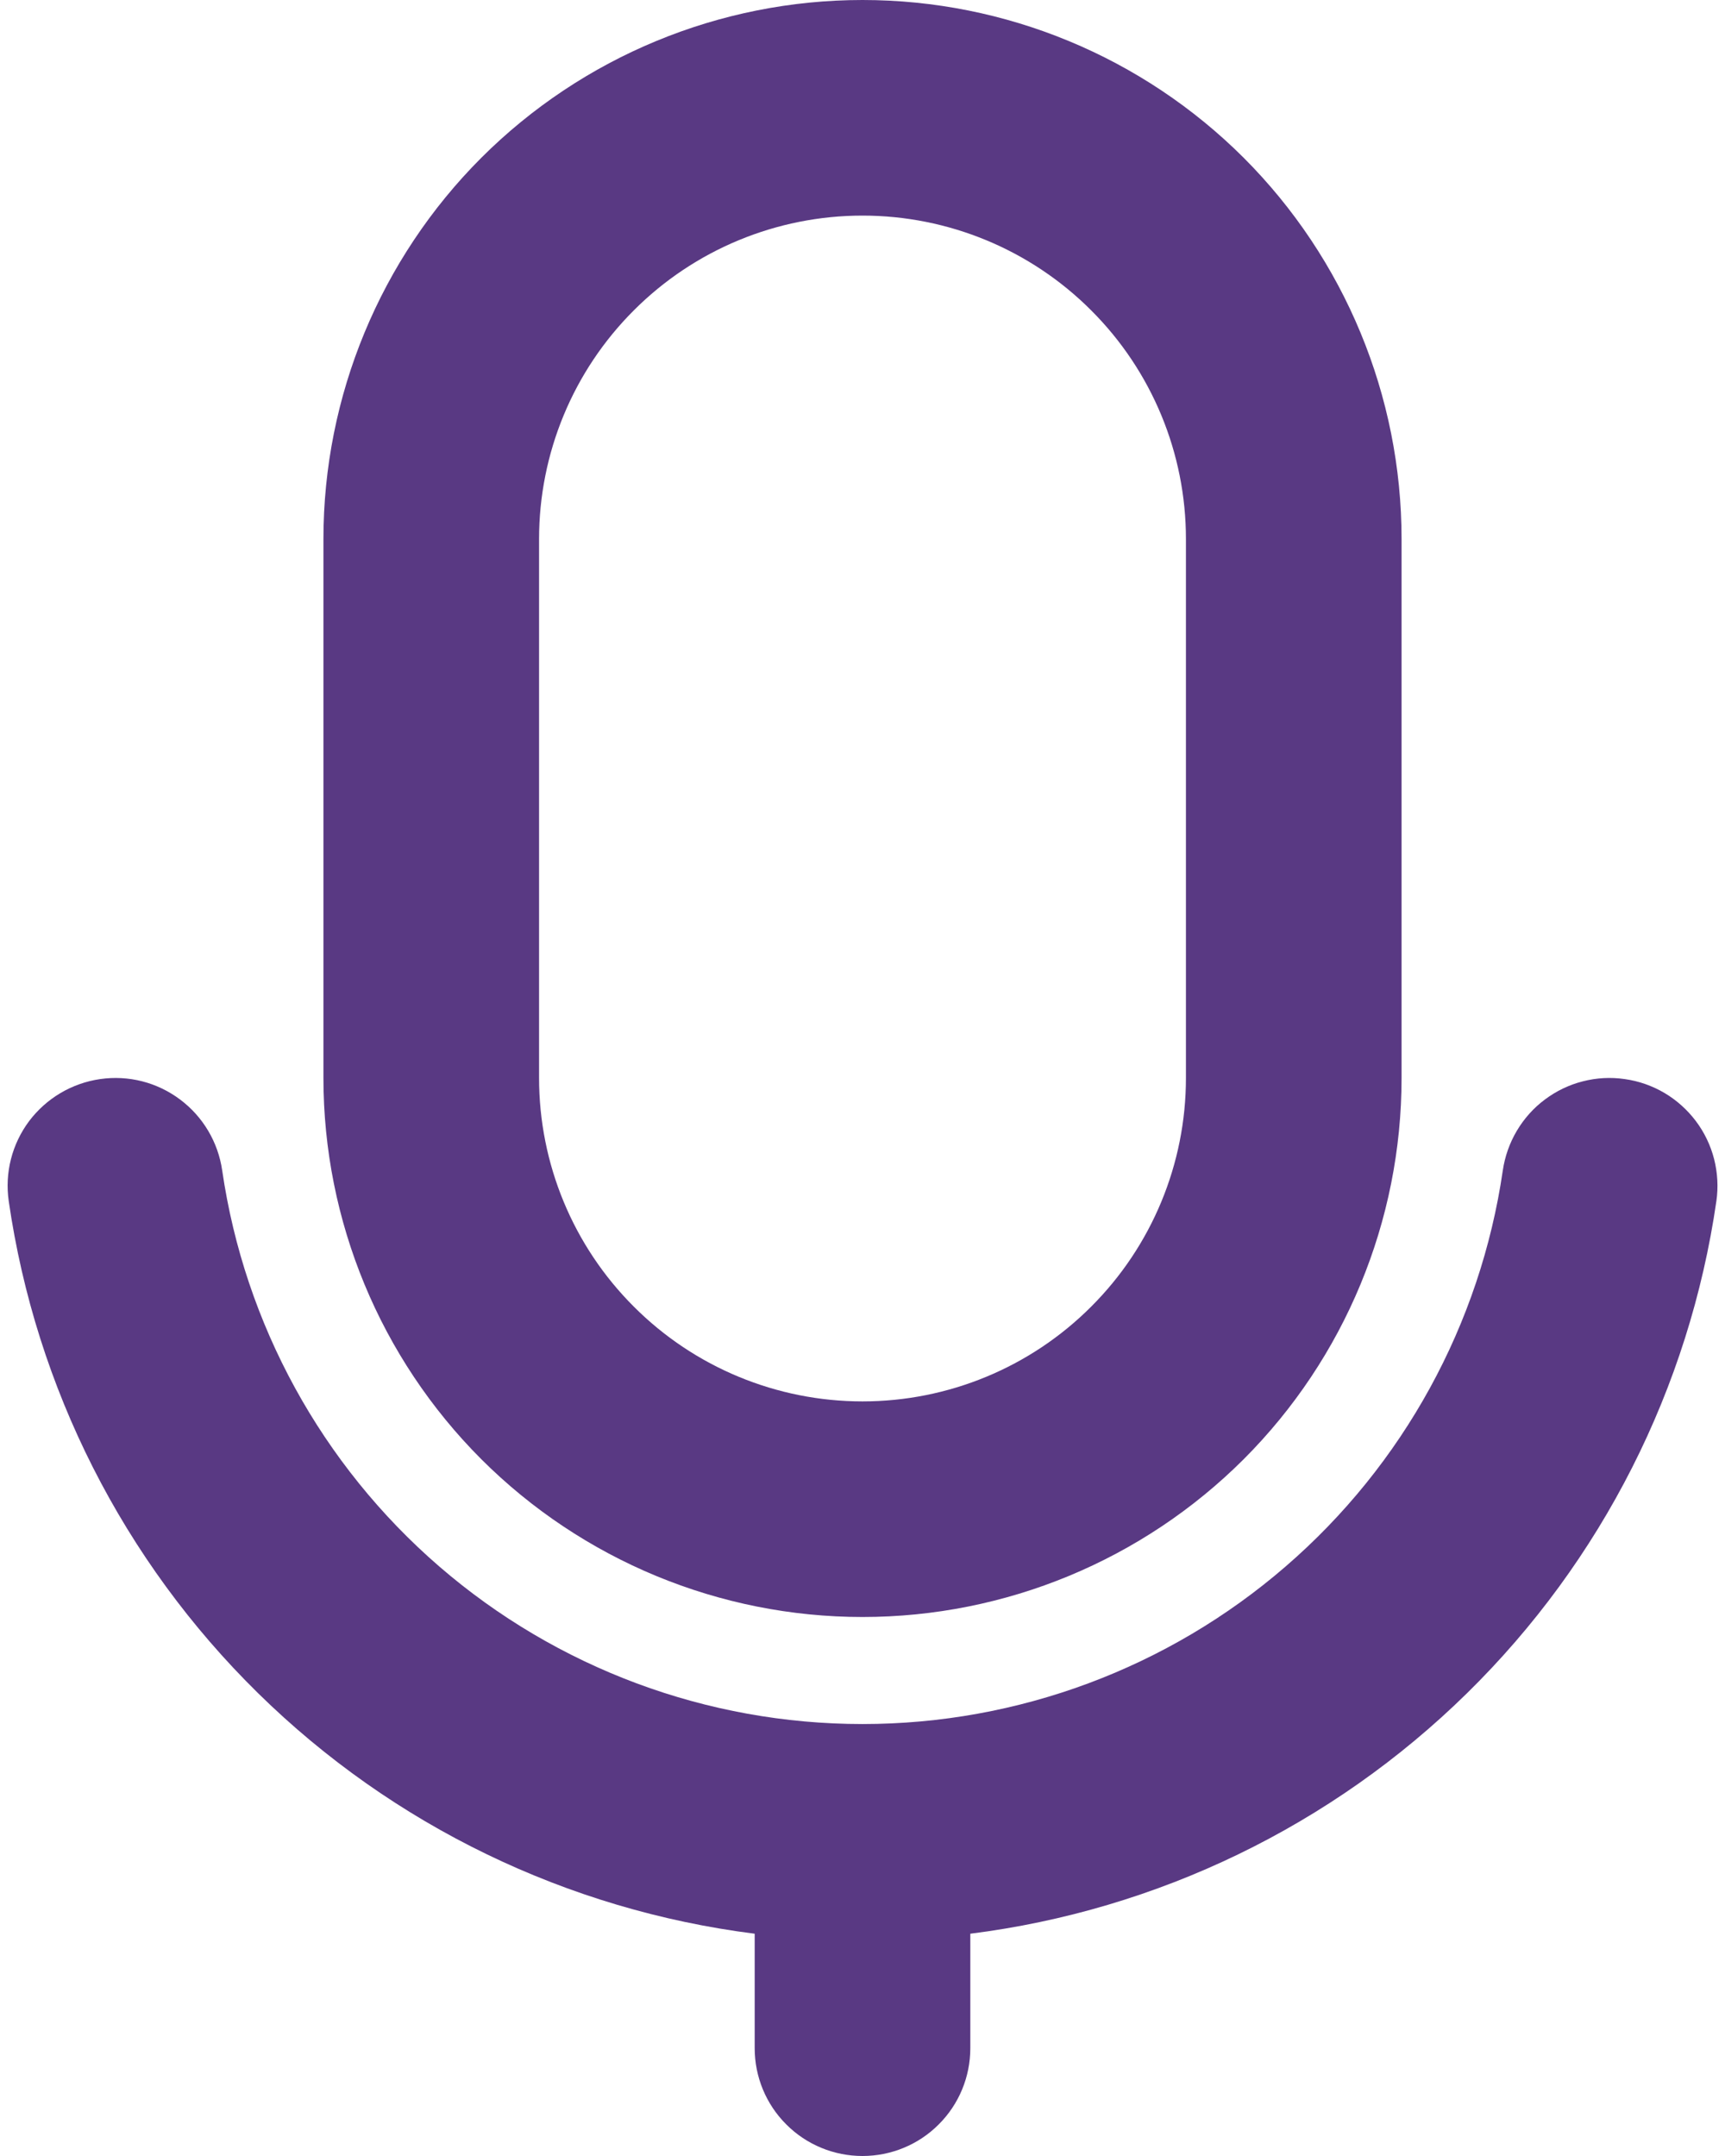<svg width="16" height="20" viewBox="0 0 16 20" fill="none" xmlns="http://www.w3.org/2000/svg">
<path fill-rule="evenodd" clip-rule="evenodd" d="M15.07 10.01C15.2 10.028 15.325 10.072 15.439 10.139C15.552 10.206 15.651 10.295 15.73 10.4C15.809 10.505 15.866 10.624 15.899 10.752C15.931 10.879 15.939 11.012 15.92 11.142C15.669 12.876 14.857 14.48 13.607 15.707C12.357 16.935 10.738 17.719 9 17.938V19C9 19.265 8.895 19.52 8.707 19.707C8.52 19.895 8.265 20 8 20C7.735 20 7.48 19.895 7.293 19.707C7.105 19.52 7 19.265 7 19V17.938C5.262 17.718 3.644 16.935 2.394 15.707C1.144 14.479 0.332 12.876 0.081 11.142C0.043 10.879 0.111 10.613 0.27 10.4C0.43 10.188 0.666 10.048 0.929 10.01C1.192 9.972 1.458 10.04 1.671 10.2C1.883 10.359 2.023 10.595 2.061 10.858C2.269 12.284 2.984 13.588 4.074 14.531C5.165 15.474 6.558 15.993 8 15.993C9.441 15.993 10.835 15.474 11.925 14.531C13.016 13.588 13.731 12.284 13.939 10.858C13.958 10.728 14.002 10.603 14.069 10.49C14.136 10.377 14.224 10.278 14.329 10.2C14.434 10.121 14.554 10.063 14.681 10.031C14.809 9.998 14.94 9.991 15.07 10.01ZM8 0C9.326 0 10.598 0.527 11.536 1.464C12.473 2.402 13 3.674 13 5V10C13 11.326 12.473 12.598 11.536 13.536C10.598 14.473 9.326 15 8 15C6.674 15 5.402 14.473 4.464 13.536C3.527 12.598 3 11.326 3 10V5C3 3.674 3.527 2.402 4.464 1.464C5.402 0.527 6.674 0 8 0ZM8 2C7.204 2 6.441 2.316 5.879 2.879C5.316 3.441 5 4.204 5 5V10C5 10.796 5.316 11.559 5.879 12.121C6.441 12.684 7.204 13 8 13C8.796 13 9.559 12.684 10.121 12.121C10.684 11.559 11 10.796 11 10V5C11 4.204 10.684 3.441 10.121 2.879C9.559 2.316 8.796 2 8 2Z" fill="#593983"/>
</svg>
